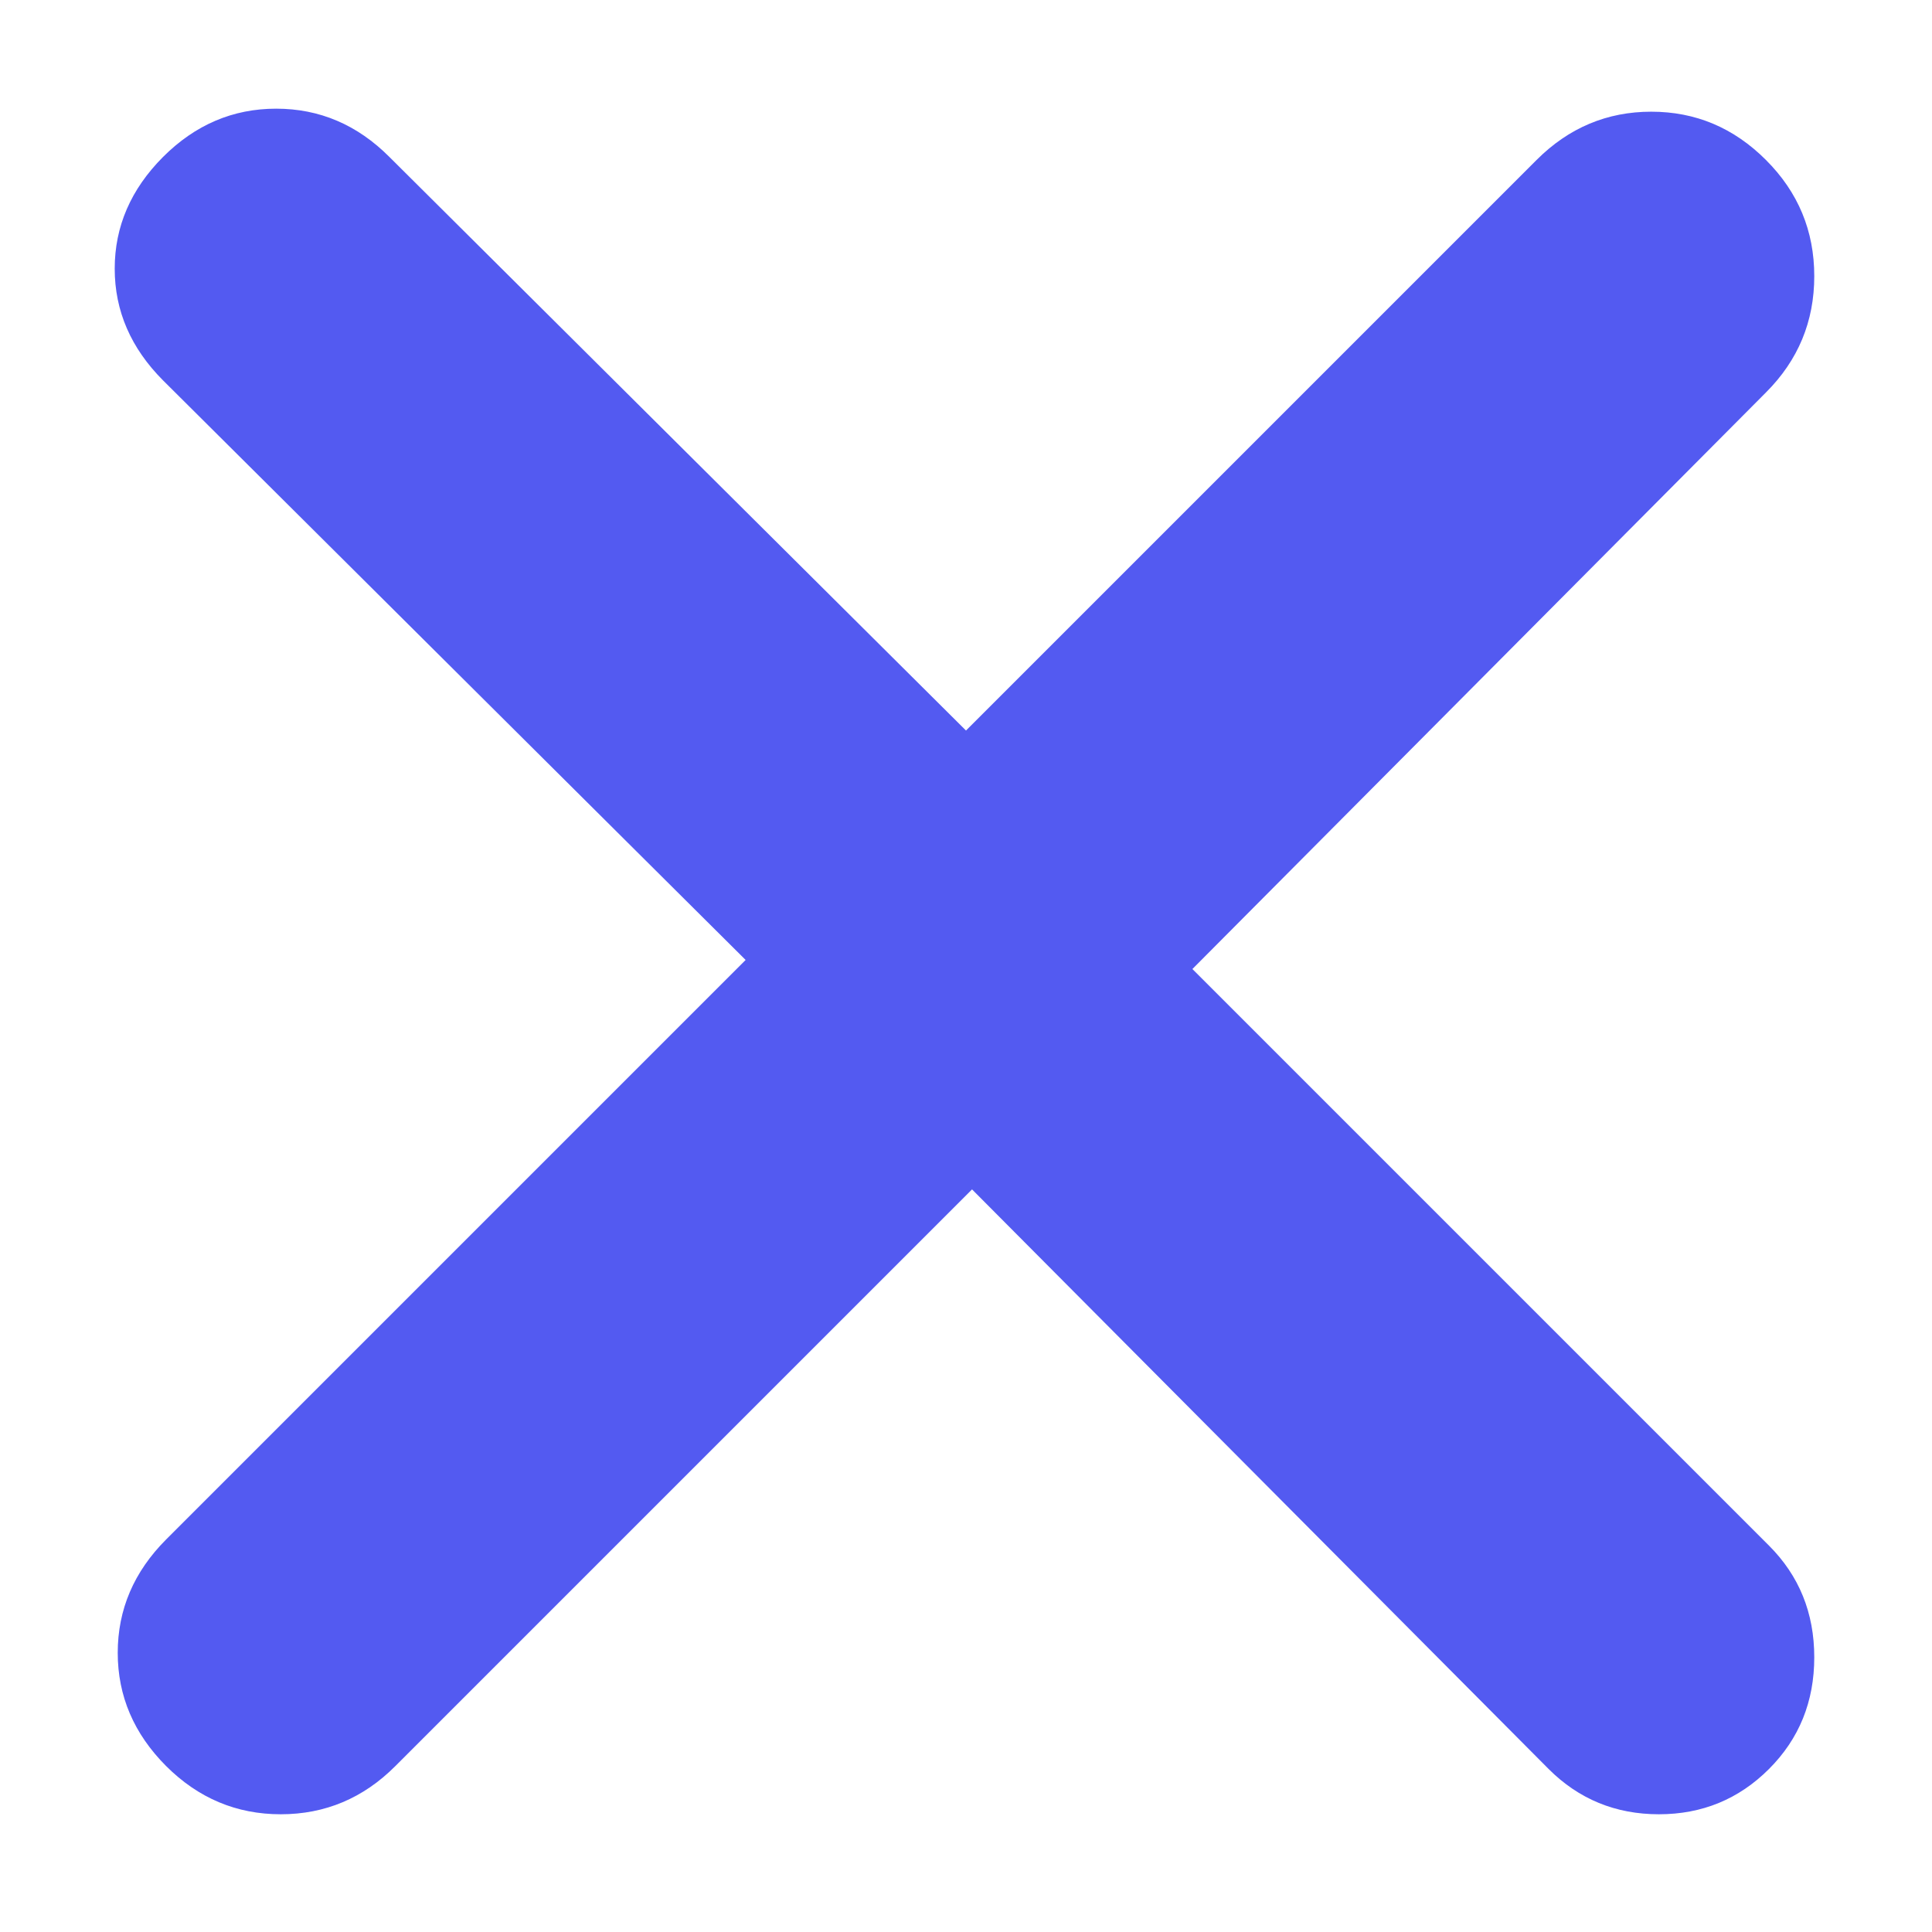 <svg width="16" height="16" viewBox="0 0 16 16" fill="none" xmlns="http://www.w3.org/2000/svg">
<path d="M8.05 9.85L3.275 14.625C3.009 14.892 2.692 15.025 2.325 15.025C1.959 15.025 1.642 14.892 1.375 14.625C1.109 14.358 0.975 14.046 0.975 13.688C0.975 13.329 1.109 13.017 1.375 12.75L6.175 7.95L1.35 3.15C1.084 2.883 0.95 2.575 0.95 2.225C0.95 1.875 1.084 1.567 1.35 1.3C1.617 1.033 1.929 0.9 2.287 0.9C2.646 0.9 2.959 1.033 3.225 1.3L8 6.05L12.725 1.325C12.992 1.058 13.309 0.925 13.675 0.925C14.042 0.925 14.358 1.058 14.625 1.325C14.892 1.592 15.025 1.912 15.025 2.287C15.025 2.662 14.892 2.983 14.625 3.25L9.875 8.025L14.65 12.8C14.9 13.05 15.025 13.358 15.025 13.725C15.025 14.092 14.9 14.4 14.65 14.65C14.4 14.9 14.096 15.025 13.738 15.025C13.38 15.025 13.075 14.9 12.825 14.65L8.05 9.85Z" fill="#535AF1"/>
</svg>
